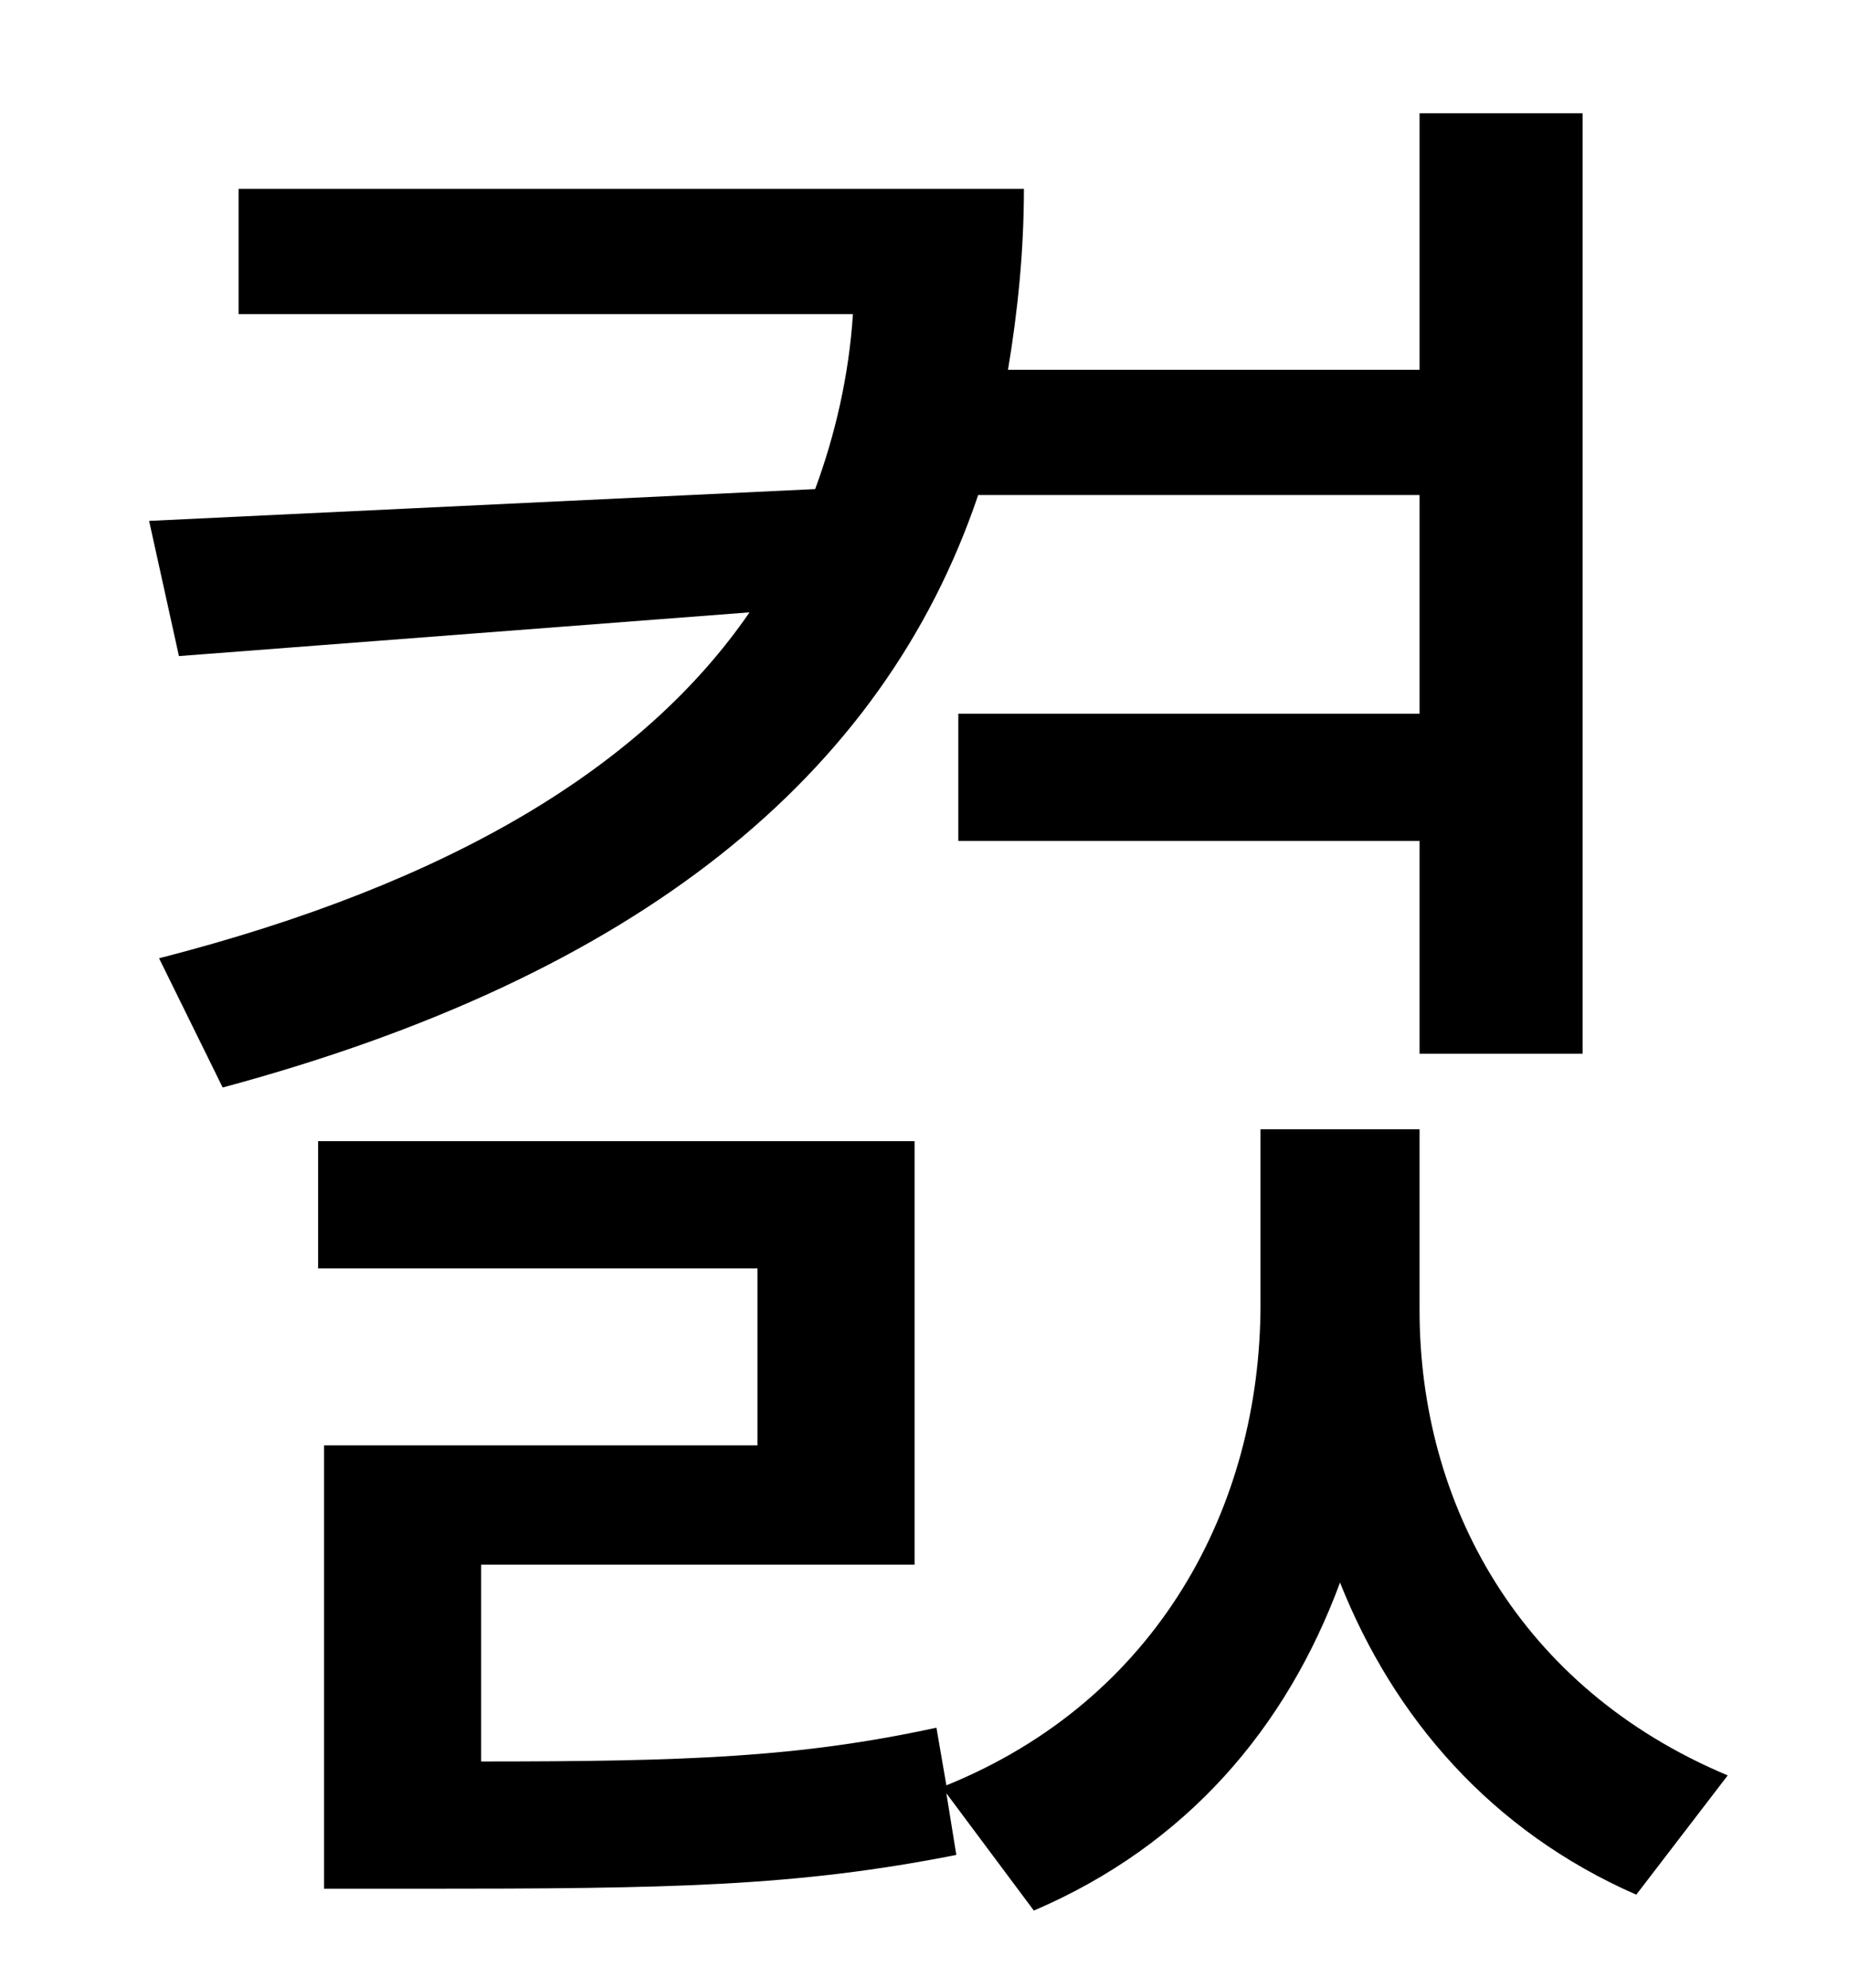<?xml version="1.0" standalone="no"?>
<!DOCTYPE svg PUBLIC "-//W3C//DTD SVG 1.1//EN" "http://www.w3.org/Graphics/SVG/1.1/DTD/svg11.dtd" >
<svg xmlns="http://www.w3.org/2000/svg" xmlns:xlink="http://www.w3.org/1999/xlink" version="1.1" viewBox="-10 0 930 1000">
   <path fill="currentColor"
d="M704 249h-222c-48 142 -172 242 -380 298l-32 -65c148 -38 244 -97 297 -174l-287 22l-15 -68l335 -16c10 -27 17 -57 19 -88h-309v-63h395c0 31 -3 61 -8 91h207v-129h82v473h-82v-107h-232v-64h232v-110zM704 568v91c0 97 50 190 155 234l-46 60
c-73 -32 -122 -89 -149 -157c-27 73 -77 132 -154 165l-44 -59l5 31c-81 16 -144 17 -270 17h-48v-223h218v-89h-221v-64h300v213h-218v99c103 0 160 -2 229 -17l5 29c106 -43 158 -140 158 -242v-88h80z" />
</svg>
